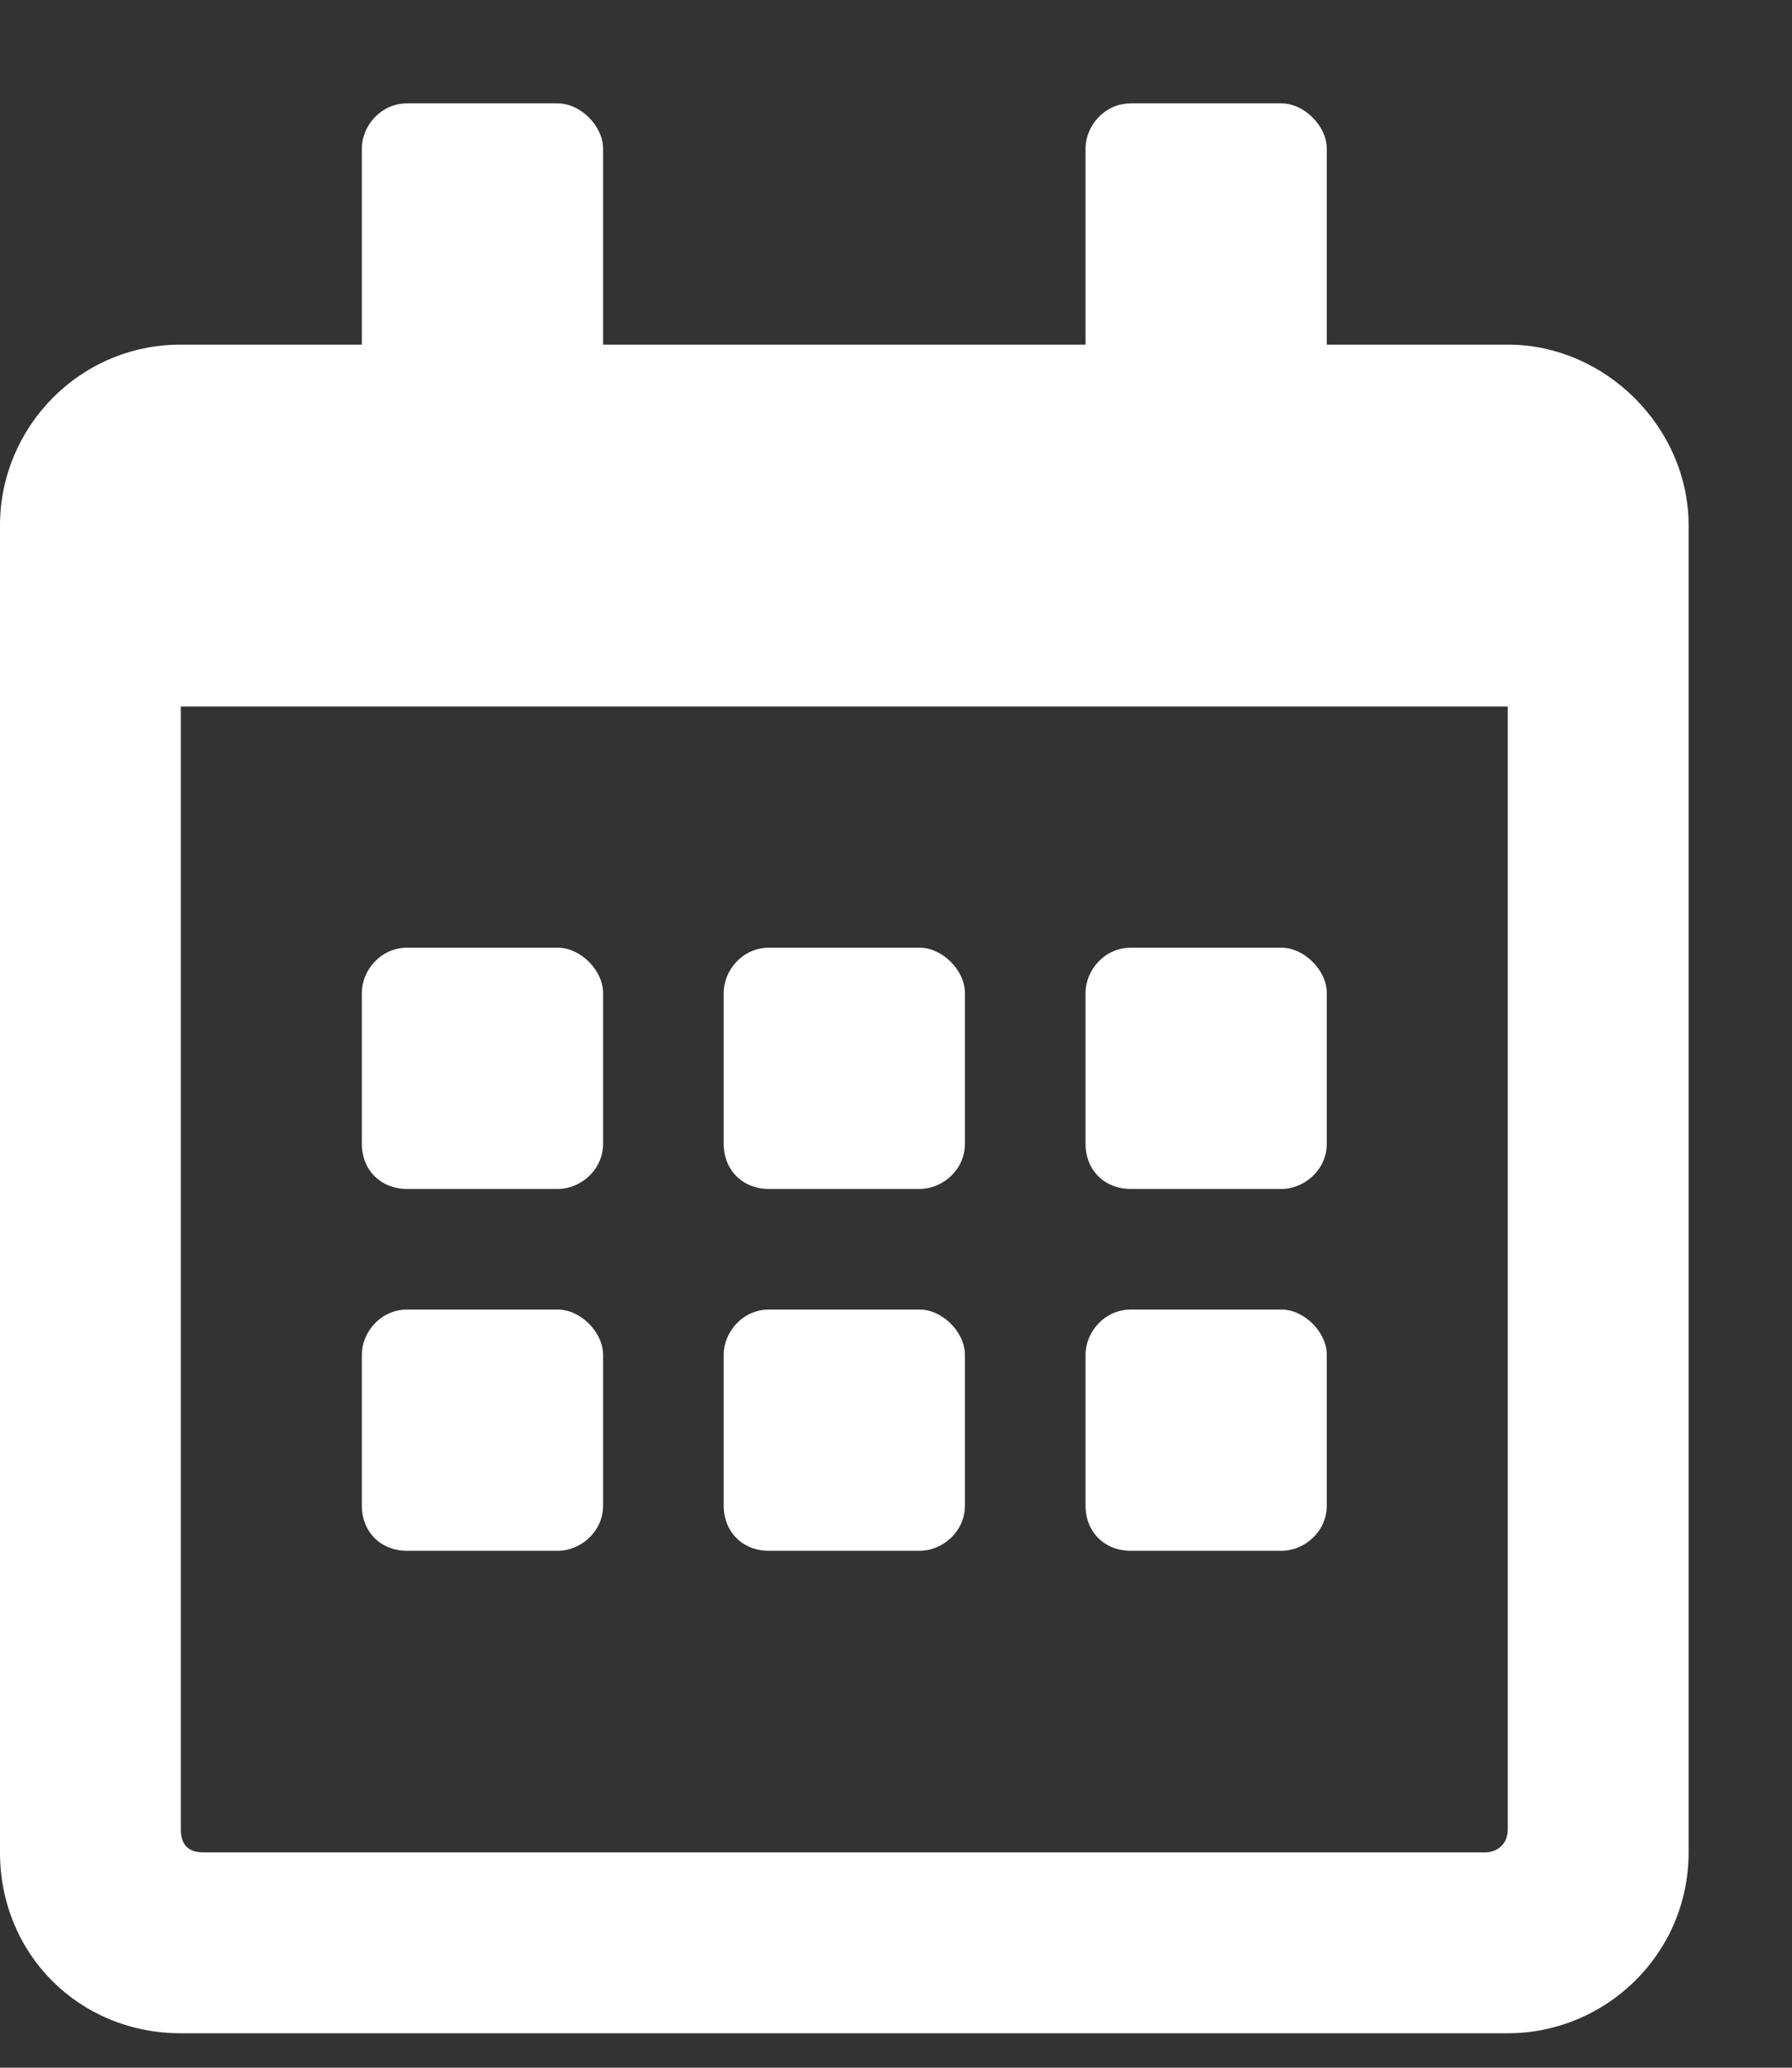 <svg width="13" height="15" viewBox="0 0 13 15" fill="none" xmlns="http://www.w3.org/2000/svg">
<rect x="0" y="0" width="13" height="15" fill="#333333" stroke="none"/>
<path d="M4.047 8.625C4.211 8.625 4.375 8.488 4.375 8.297V7.203C4.375 7.039 4.211 6.875 4.047 6.875H2.953C2.762 6.875 2.625 7.039 2.625 7.203V8.297C2.625 8.488 2.762 8.625 2.953 8.625H4.047ZM7 8.297V7.203C7 7.039 6.836 6.875 6.672 6.875H5.578C5.387 6.875 5.25 7.039 5.25 7.203V8.297C5.25 8.488 5.387 8.625 5.578 8.625H6.672C6.836 8.625 7 8.488 7 8.297ZM9.625 8.297V7.203C9.625 7.039 9.461 6.875 9.297 6.875H8.203C8.012 6.875 7.875 7.039 7.875 7.203V8.297C7.875 8.488 8.012 8.625 8.203 8.625H9.297C9.461 8.625 9.625 8.488 9.625 8.297ZM7 10.922V9.828C7 9.664 6.836 9.5 6.672 9.5H5.578C5.387 9.5 5.25 9.664 5.25 9.828V10.922C5.25 11.113 5.387 11.25 5.578 11.25H6.672C6.836 11.25 7 11.113 7 10.922ZM4.375 10.922V9.828C4.375 9.664 4.211 9.5 4.047 9.5H2.953C2.762 9.5 2.625 9.664 2.625 9.828V10.922C2.625 11.113 2.762 11.25 2.953 11.25H4.047C4.211 11.25 4.375 11.113 4.375 10.922ZM9.625 10.922V9.828C9.625 9.664 9.461 9.5 9.297 9.5H8.203C8.012 9.5 7.875 9.664 7.875 9.828V10.922C7.875 11.113 8.012 11.25 8.203 11.25H9.297C9.461 11.25 9.625 11.113 9.625 10.922ZM12.25 3.812C12.25 3.102 11.648 2.5 10.938 2.5H9.625V1.078C9.625 0.914 9.461 0.75 9.297 0.75H8.203C8.012 0.75 7.875 0.914 7.875 1.078V2.5H4.375V1.078C4.375 0.914 4.211 0.75 4.047 0.75H2.953C2.762 0.75 2.625 0.914 2.625 1.078V2.5H1.312C0.574 2.5 0 3.102 0 3.812V13.438C0 14.176 0.574 14.75 1.312 14.75H10.938C11.648 14.75 12.25 14.176 12.25 13.438V3.812ZM10.938 13.273C10.938 13.383 10.855 13.438 10.773 13.438H1.477C1.367 13.438 1.312 13.383 1.312 13.273V5.125H10.938V13.273Z" fill="white"/>
</svg>
